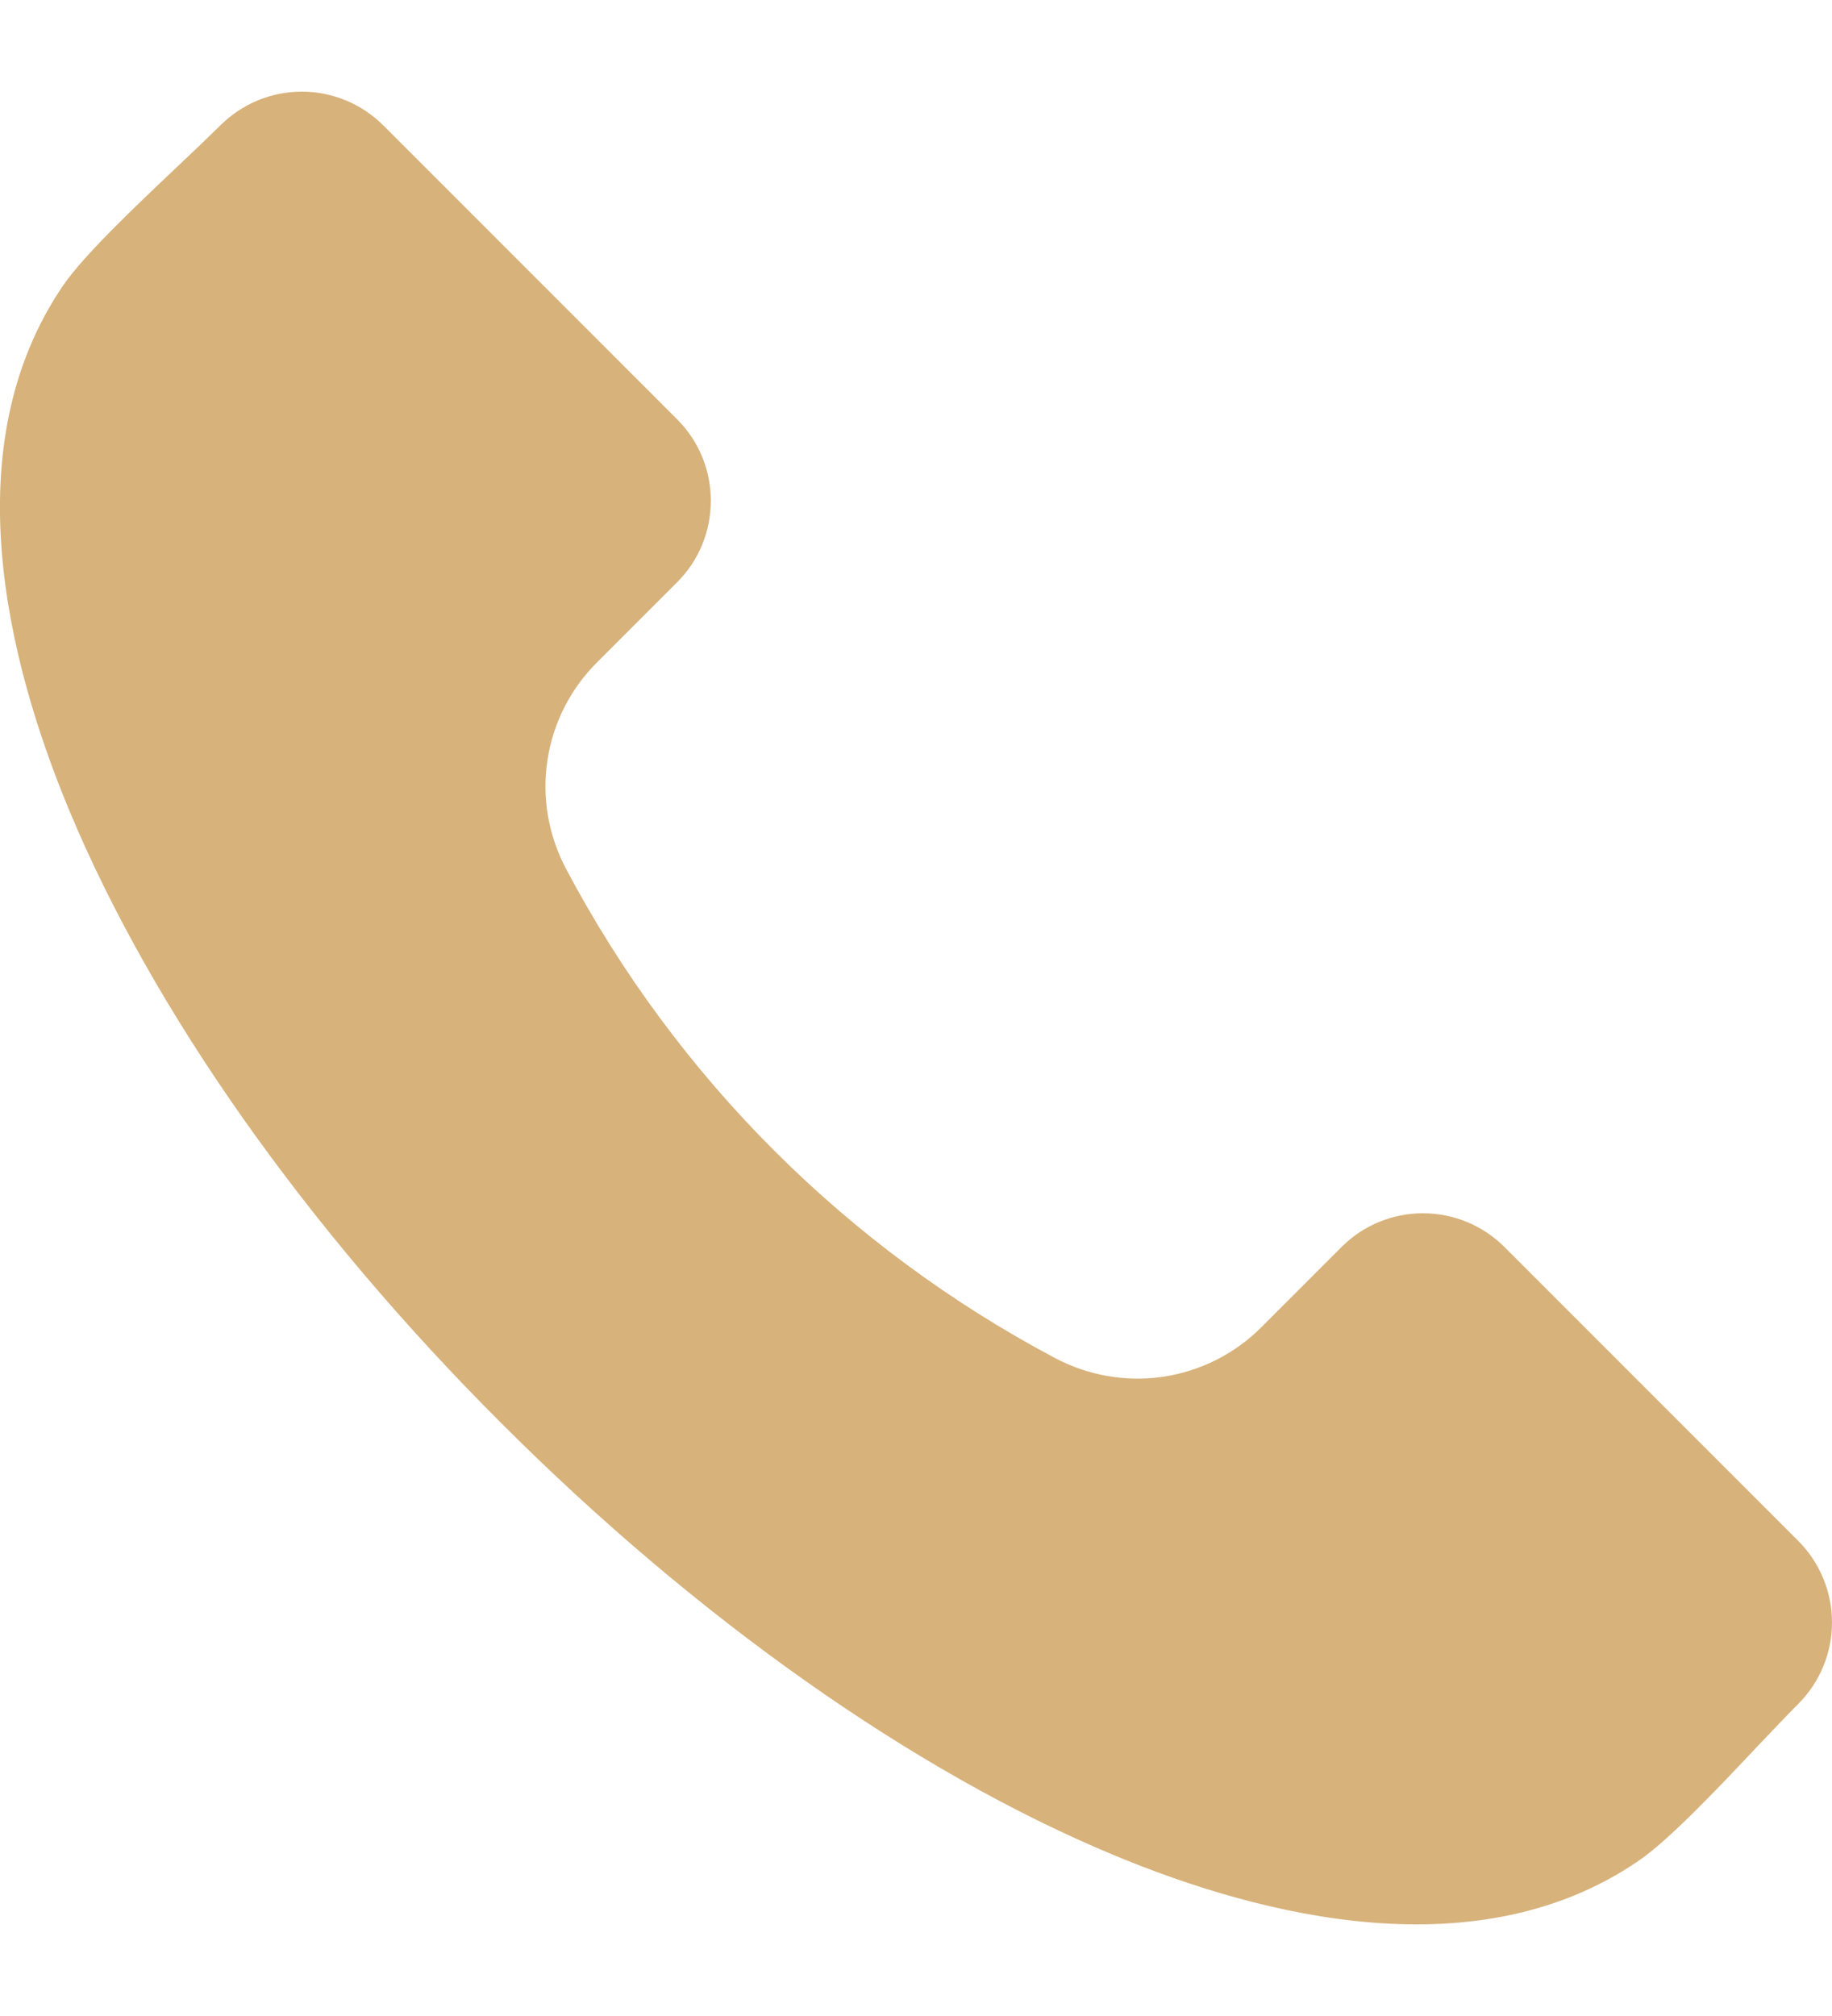 <svg width="10" height="11" viewBox="0 0 10 11" fill="none" xmlns="http://www.w3.org/2000/svg">
<path fill-rule="evenodd" clip-rule="evenodd" d="M9.817 9.296C9.751 9.362 9.671 9.447 9.586 9.536C9.374 9.761 9.109 10.041 8.943 10.154C8.07 10.751 6.903 10.465 6.077 10.121C4.987 9.667 3.801 8.83 2.736 7.765C1.669 6.7 0.833 5.513 0.379 4.424C0.035 3.598 -0.251 2.43 0.345 1.557C0.459 1.391 0.739 1.126 0.963 0.914C1.053 0.829 1.137 0.749 1.204 0.683C1.322 0.566 1.481 0.5 1.647 0.5C1.814 0.5 1.973 0.566 2.091 0.683L3.697 2.289C3.815 2.407 3.88 2.566 3.88 2.732C3.88 2.899 3.815 3.058 3.697 3.176L3.26 3.613C3.114 3.758 3.018 3.946 2.988 4.15C2.957 4.353 2.994 4.561 3.091 4.743C3.693 5.879 4.622 6.807 5.757 7.409C5.939 7.506 6.147 7.542 6.35 7.512C6.554 7.481 6.742 7.386 6.887 7.24L7.324 6.803C7.441 6.686 7.601 6.62 7.767 6.62C7.934 6.62 8.093 6.686 8.211 6.803L9.817 8.409C9.934 8.527 10 8.686 10 8.853C10 9.019 9.934 9.178 9.817 9.296Z" fill="#D7B27B"/>
</svg>

